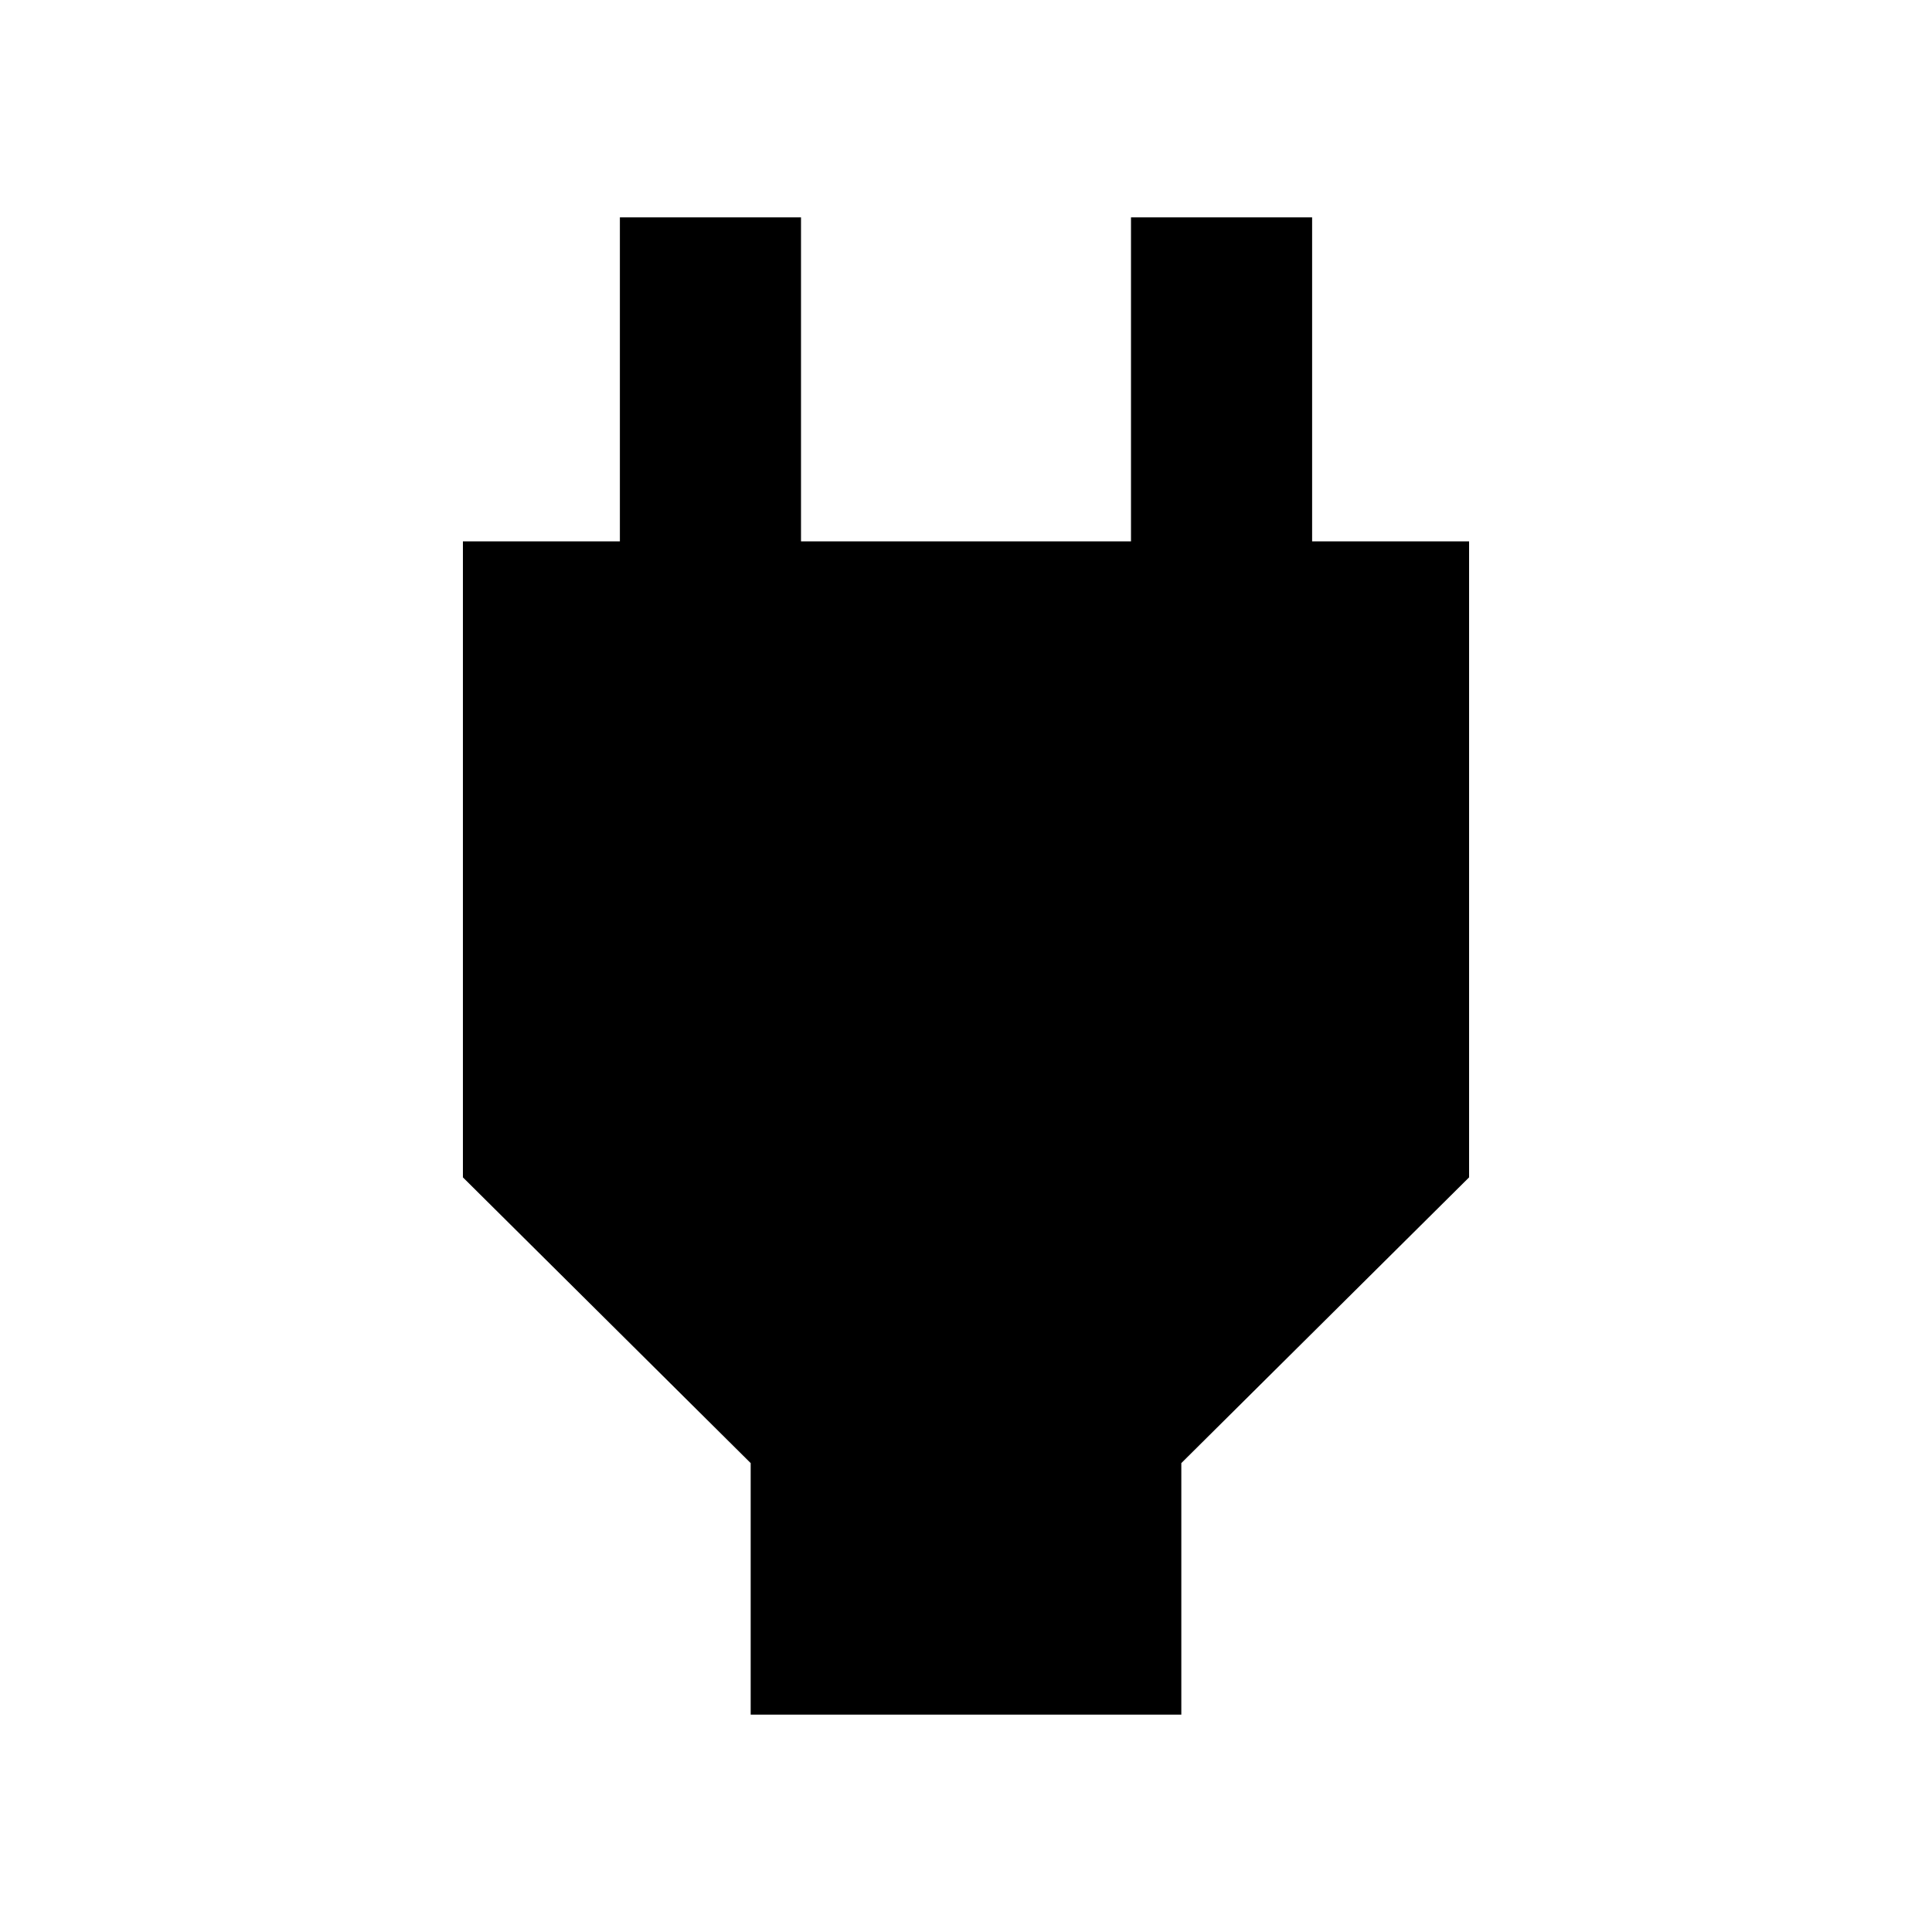 <svg xmlns="http://www.w3.org/2000/svg" height="20" width="20"><path d="M7.771 17.75V15.146L4.792 12.188V5.604H6.417V2.25H8.292V5.604H11.708V2.25H13.583V5.604H15.208V12.188L12.229 15.146V17.75Z"/></svg>